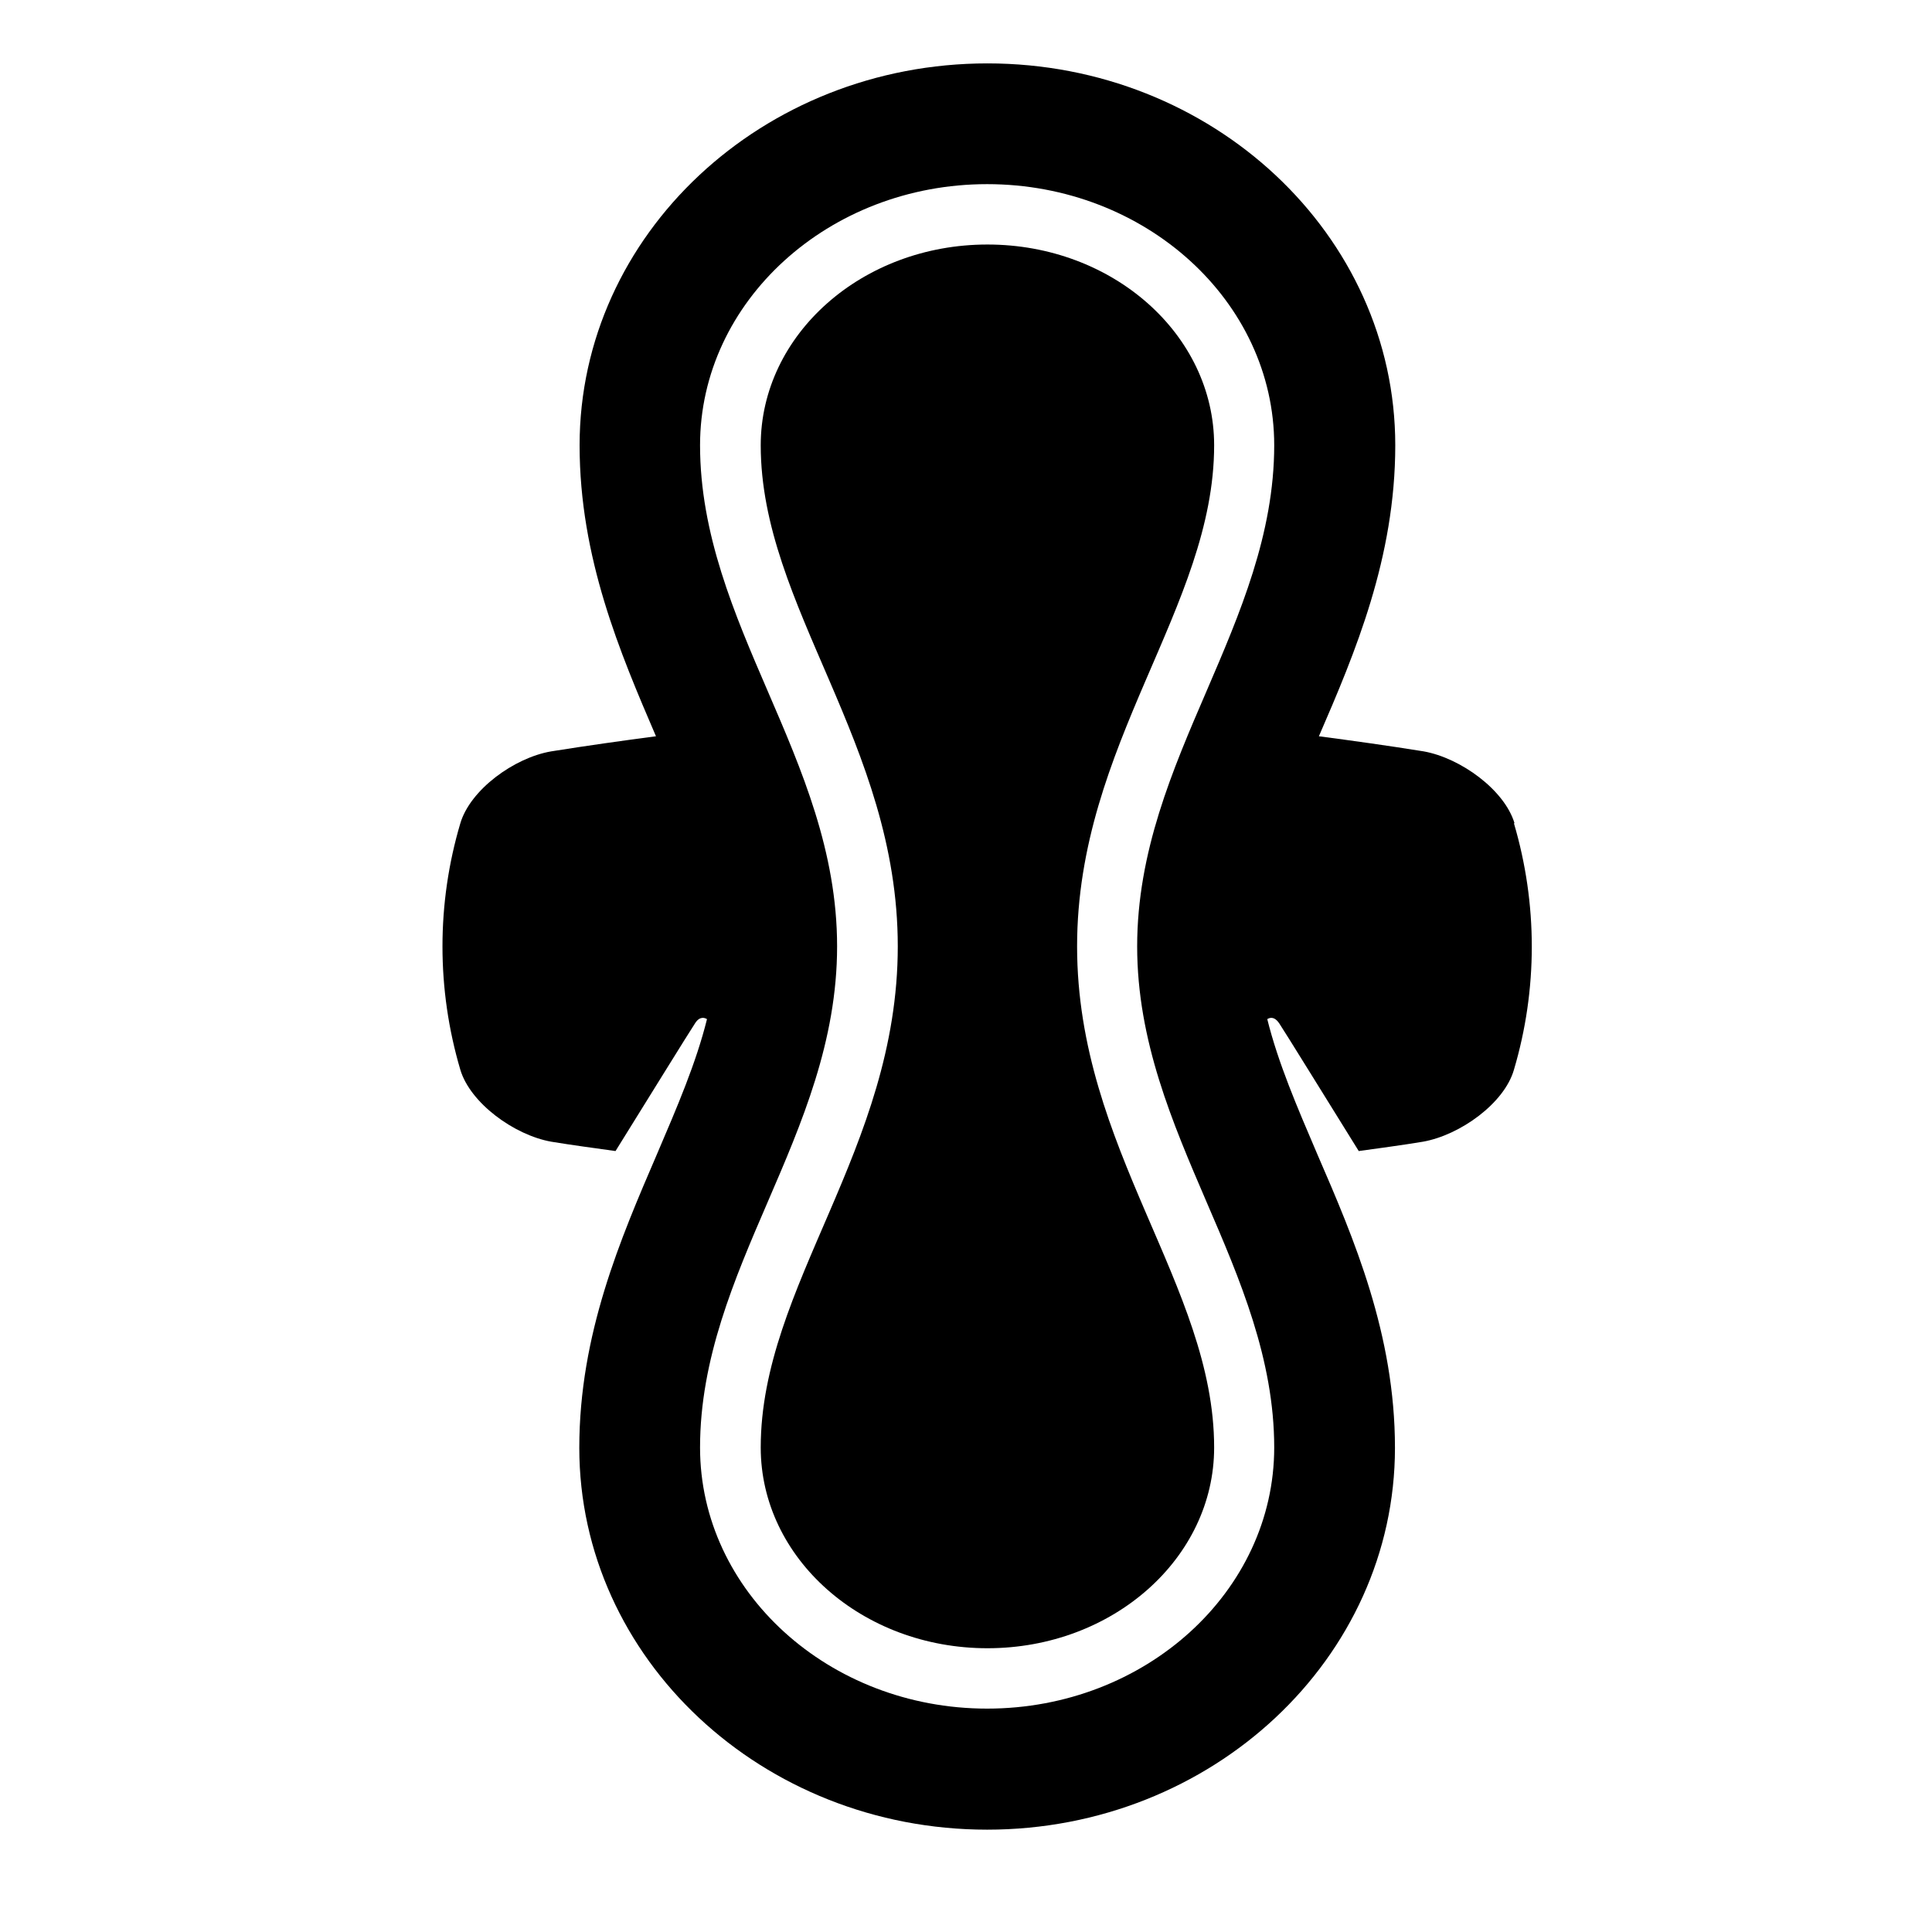 <?xml version="1.0" encoding="UTF-8"?><svg id="Laag_1" xmlns="http://www.w3.org/2000/svg" xmlns:xlink="http://www.w3.org/1999/xlink" viewBox="0 0 64 64"><defs><style>.cls-1{fill:none;}.cls-2{clip-path:url(#clippath);}.cls-3{clip-path:url(#clippath-1);}</style><clipPath id="clippath"><rect class="cls-1" width="64" height="64"/></clipPath><clipPath id="clippath-1"><rect class="cls-1" width="64" height="64"/></clipPath></defs><g class="cls-2"><g class="cls-3"><path d="M32.71,8.1c-4.15,0-7.51,2.98-7.51,6.65,0,5.35,4.54,9.88,4.54,16.6s-4.54,11.24-4.54,16.6c0,3.67,3.36,6.65,7.51,6.65s7.51-2.98,7.51-6.65c0-5.36-4.54-9.89-4.54-16.6s4.54-11.24,4.54-16.6c0-3.67-3.36-6.65-7.51-6.65"/><path d="M50.17,27.27c-.33-1.1-1.78-2.16-3.01-2.38-1.18-.19-2.33-.35-3.47-.5,1.2-2.77,2.53-5.91,2.53-9.64,0-6.98-6.06-12.65-13.51-12.65s-13.51,5.67-13.51,12.65c0,3.73,1.34,6.87,2.53,9.64-1.14,.15-2.28,.31-3.47,.5-1.23,.21-2.68,1.27-3.01,2.38-.79,2.66-.79,5.5,0,8.17,.33,1.1,1.78,2.16,3.01,2.38,.73,.12,1.42,.21,2.13,.31,.92-1.48,2.49-4.02,2.64-4.24,.15-.23,.31-.18,.39-.13-.36,1.45-.98,2.89-1.66,4.48-1.2,2.79-2.57,5.95-2.57,9.72,0,6.98,6.06,12.65,13.51,12.65s13.51-5.67,13.51-12.65c0-3.76-1.36-6.93-2.57-9.72-.68-1.59-1.3-3.03-1.66-4.48,.08-.05,.23-.1,.39,.13,.15,.22,1.72,2.76,2.64,4.24,.71-.1,1.41-.19,2.13-.31,1.23-.22,2.69-1.27,3.01-2.38,.79-2.66,.79-5.5,0-8.17m-10.18-4.38c-1.13,2.62-2.3,5.33-2.3,8.46s1.17,5.84,2.3,8.47c1.1,2.55,2.24,5.2,2.24,8.13,0,4.77-4.27,8.65-9.51,8.65s-9.51-3.88-9.51-8.65c0-2.94,1.14-5.58,2.24-8.13,1.13-2.62,2.3-5.33,2.3-8.47s-1.17-5.84-2.3-8.46c-1.1-2.55-2.24-5.2-2.24-8.14,0-4.77,4.27-8.65,9.51-8.65s9.51,3.88,9.51,8.65c0,2.94-1.14,5.58-2.24,8.14"/></g></g></svg>
